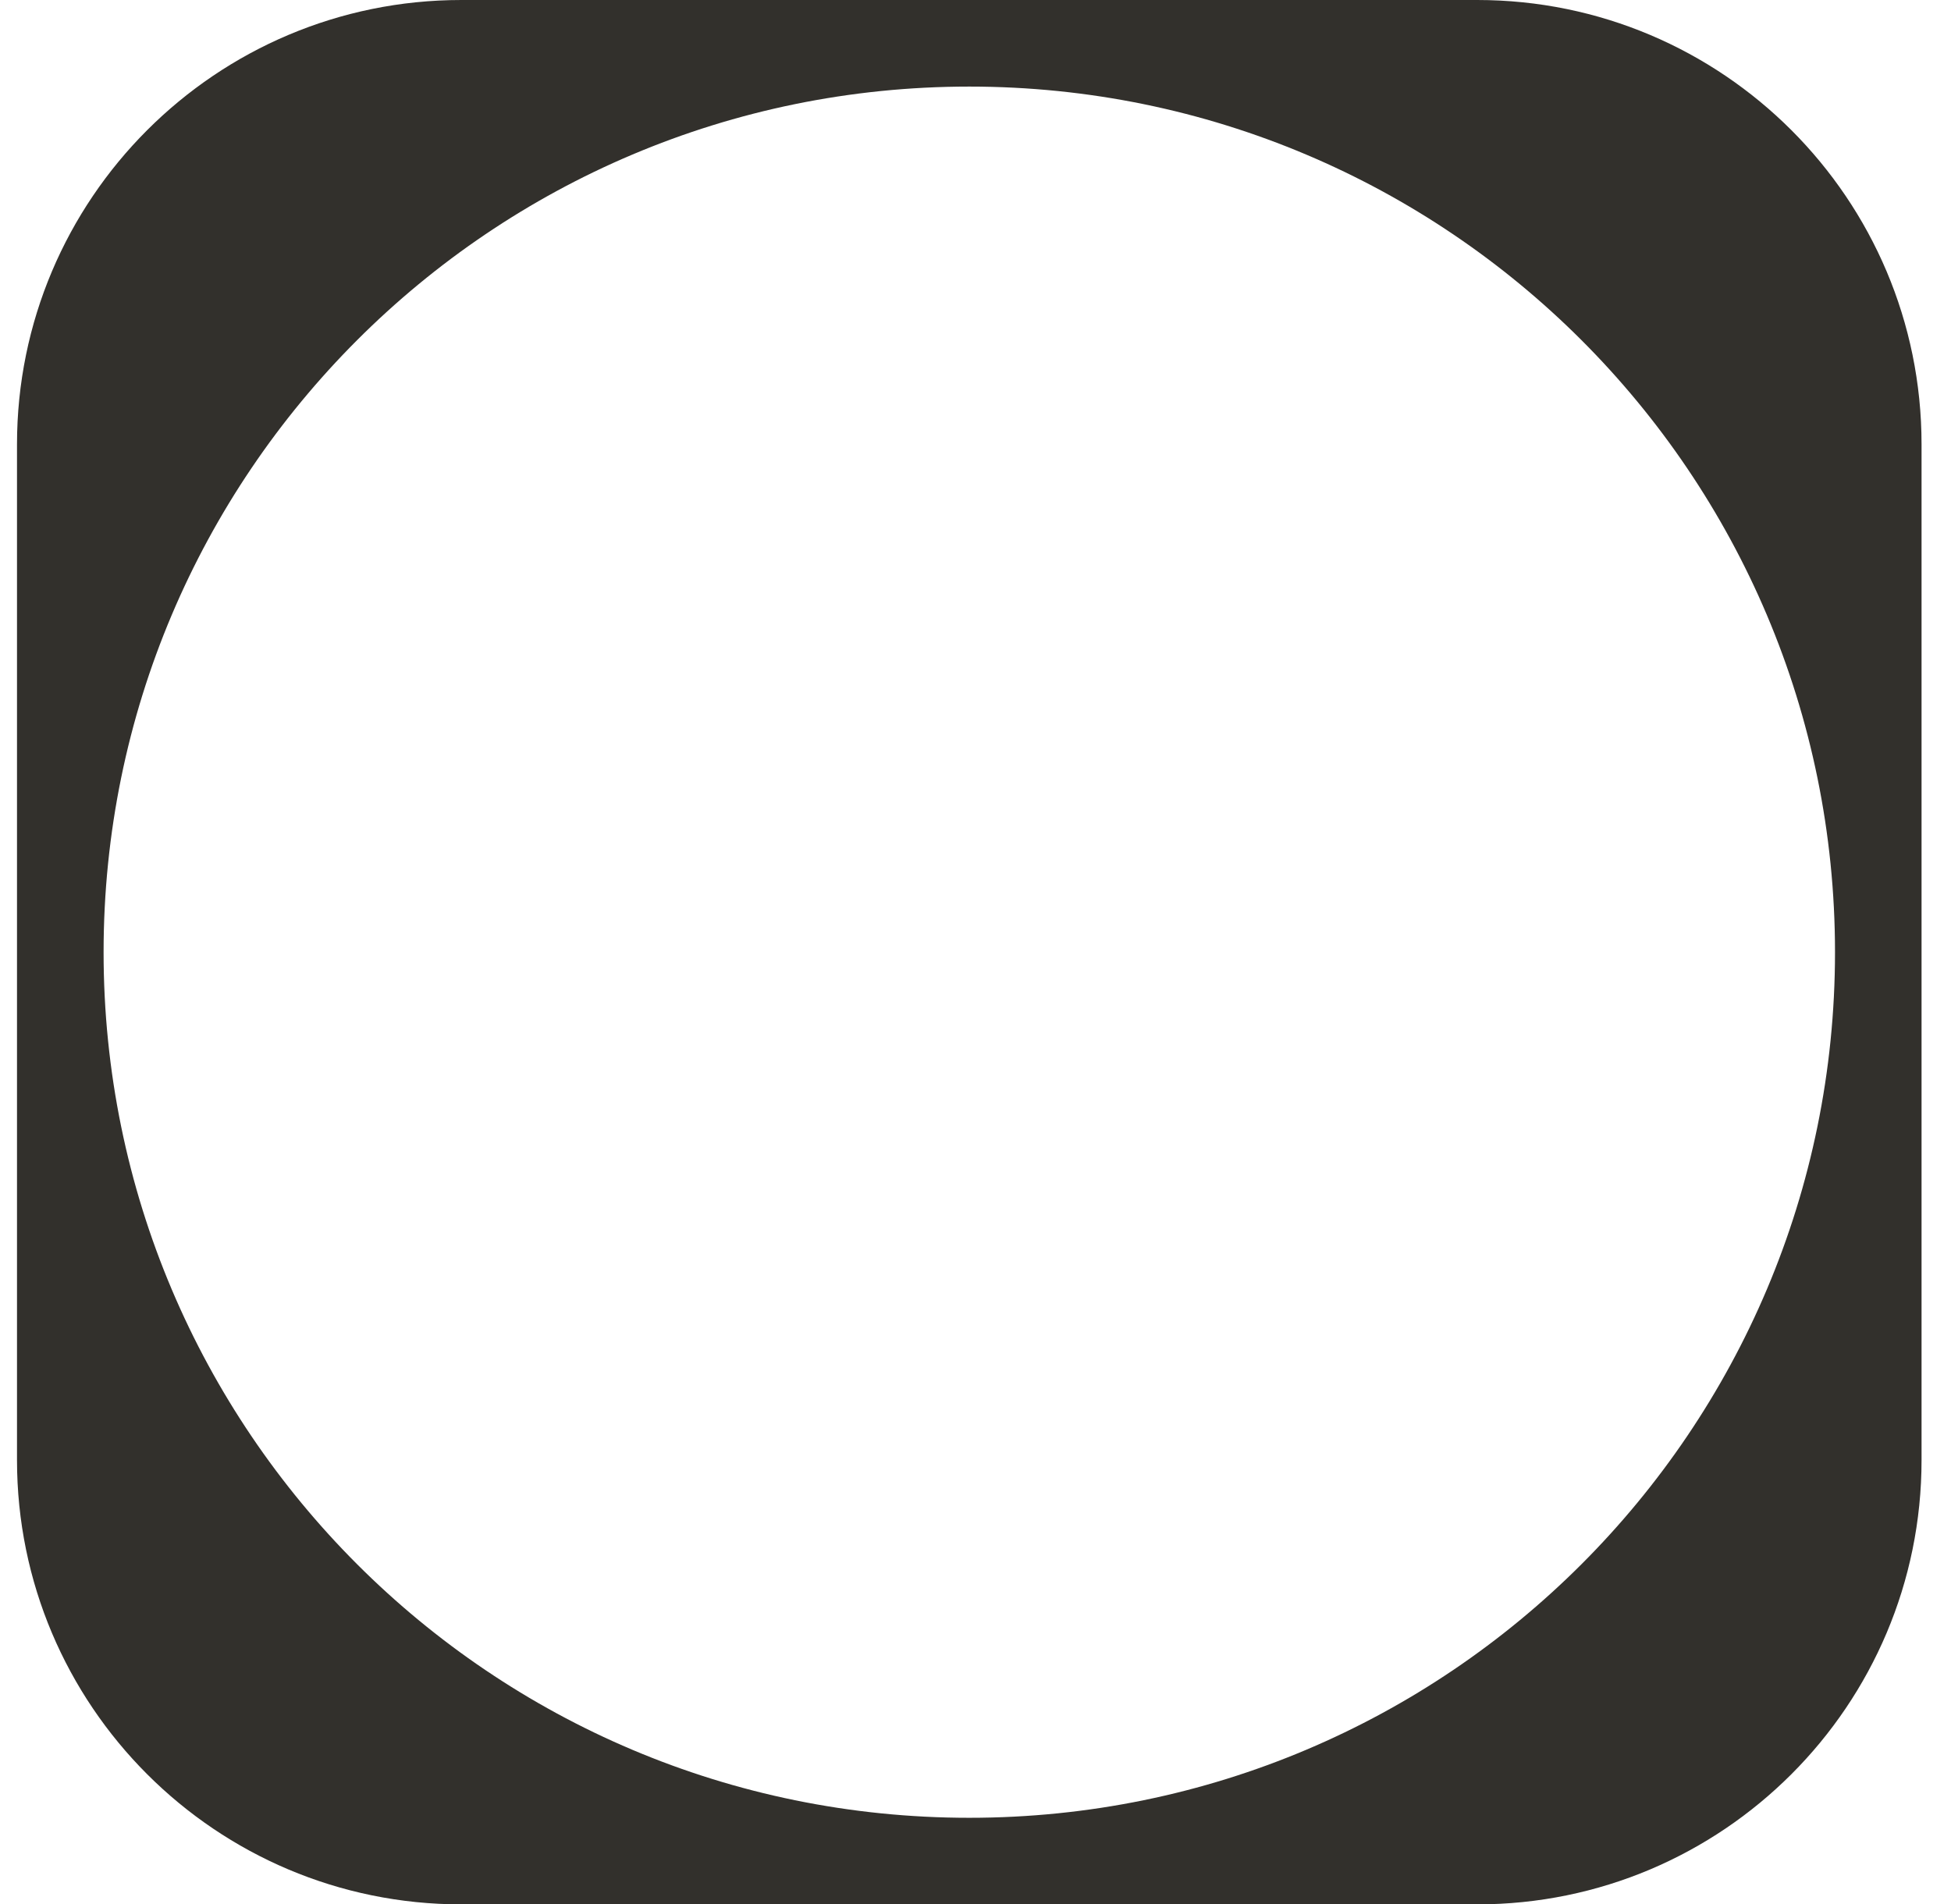 <svg width="42" height="41" viewBox="0 0 42 41" fill="none" xmlns="http://www.w3.org/2000/svg">
<path fill-rule="evenodd" clip-rule="evenodd" d="M9.933 0C4.649 0 0.366 4.283 0.366 9.567V31.433C0.366 36.717 4.649 41 9.933 41H31.799C37.083 41 41.366 36.717 41.366 31.433V9.567C41.366 4.283 37.083 0 31.799 0H9.933ZM20.866 39.136C31.159 39.136 39.503 30.793 39.503 20.5C39.503 10.207 31.159 1.864 20.866 1.864C10.574 1.864 2.23 10.207 2.23 20.5C2.23 30.793 10.574 39.136 20.866 39.136Z" fill="#32302c"/>
</svg>